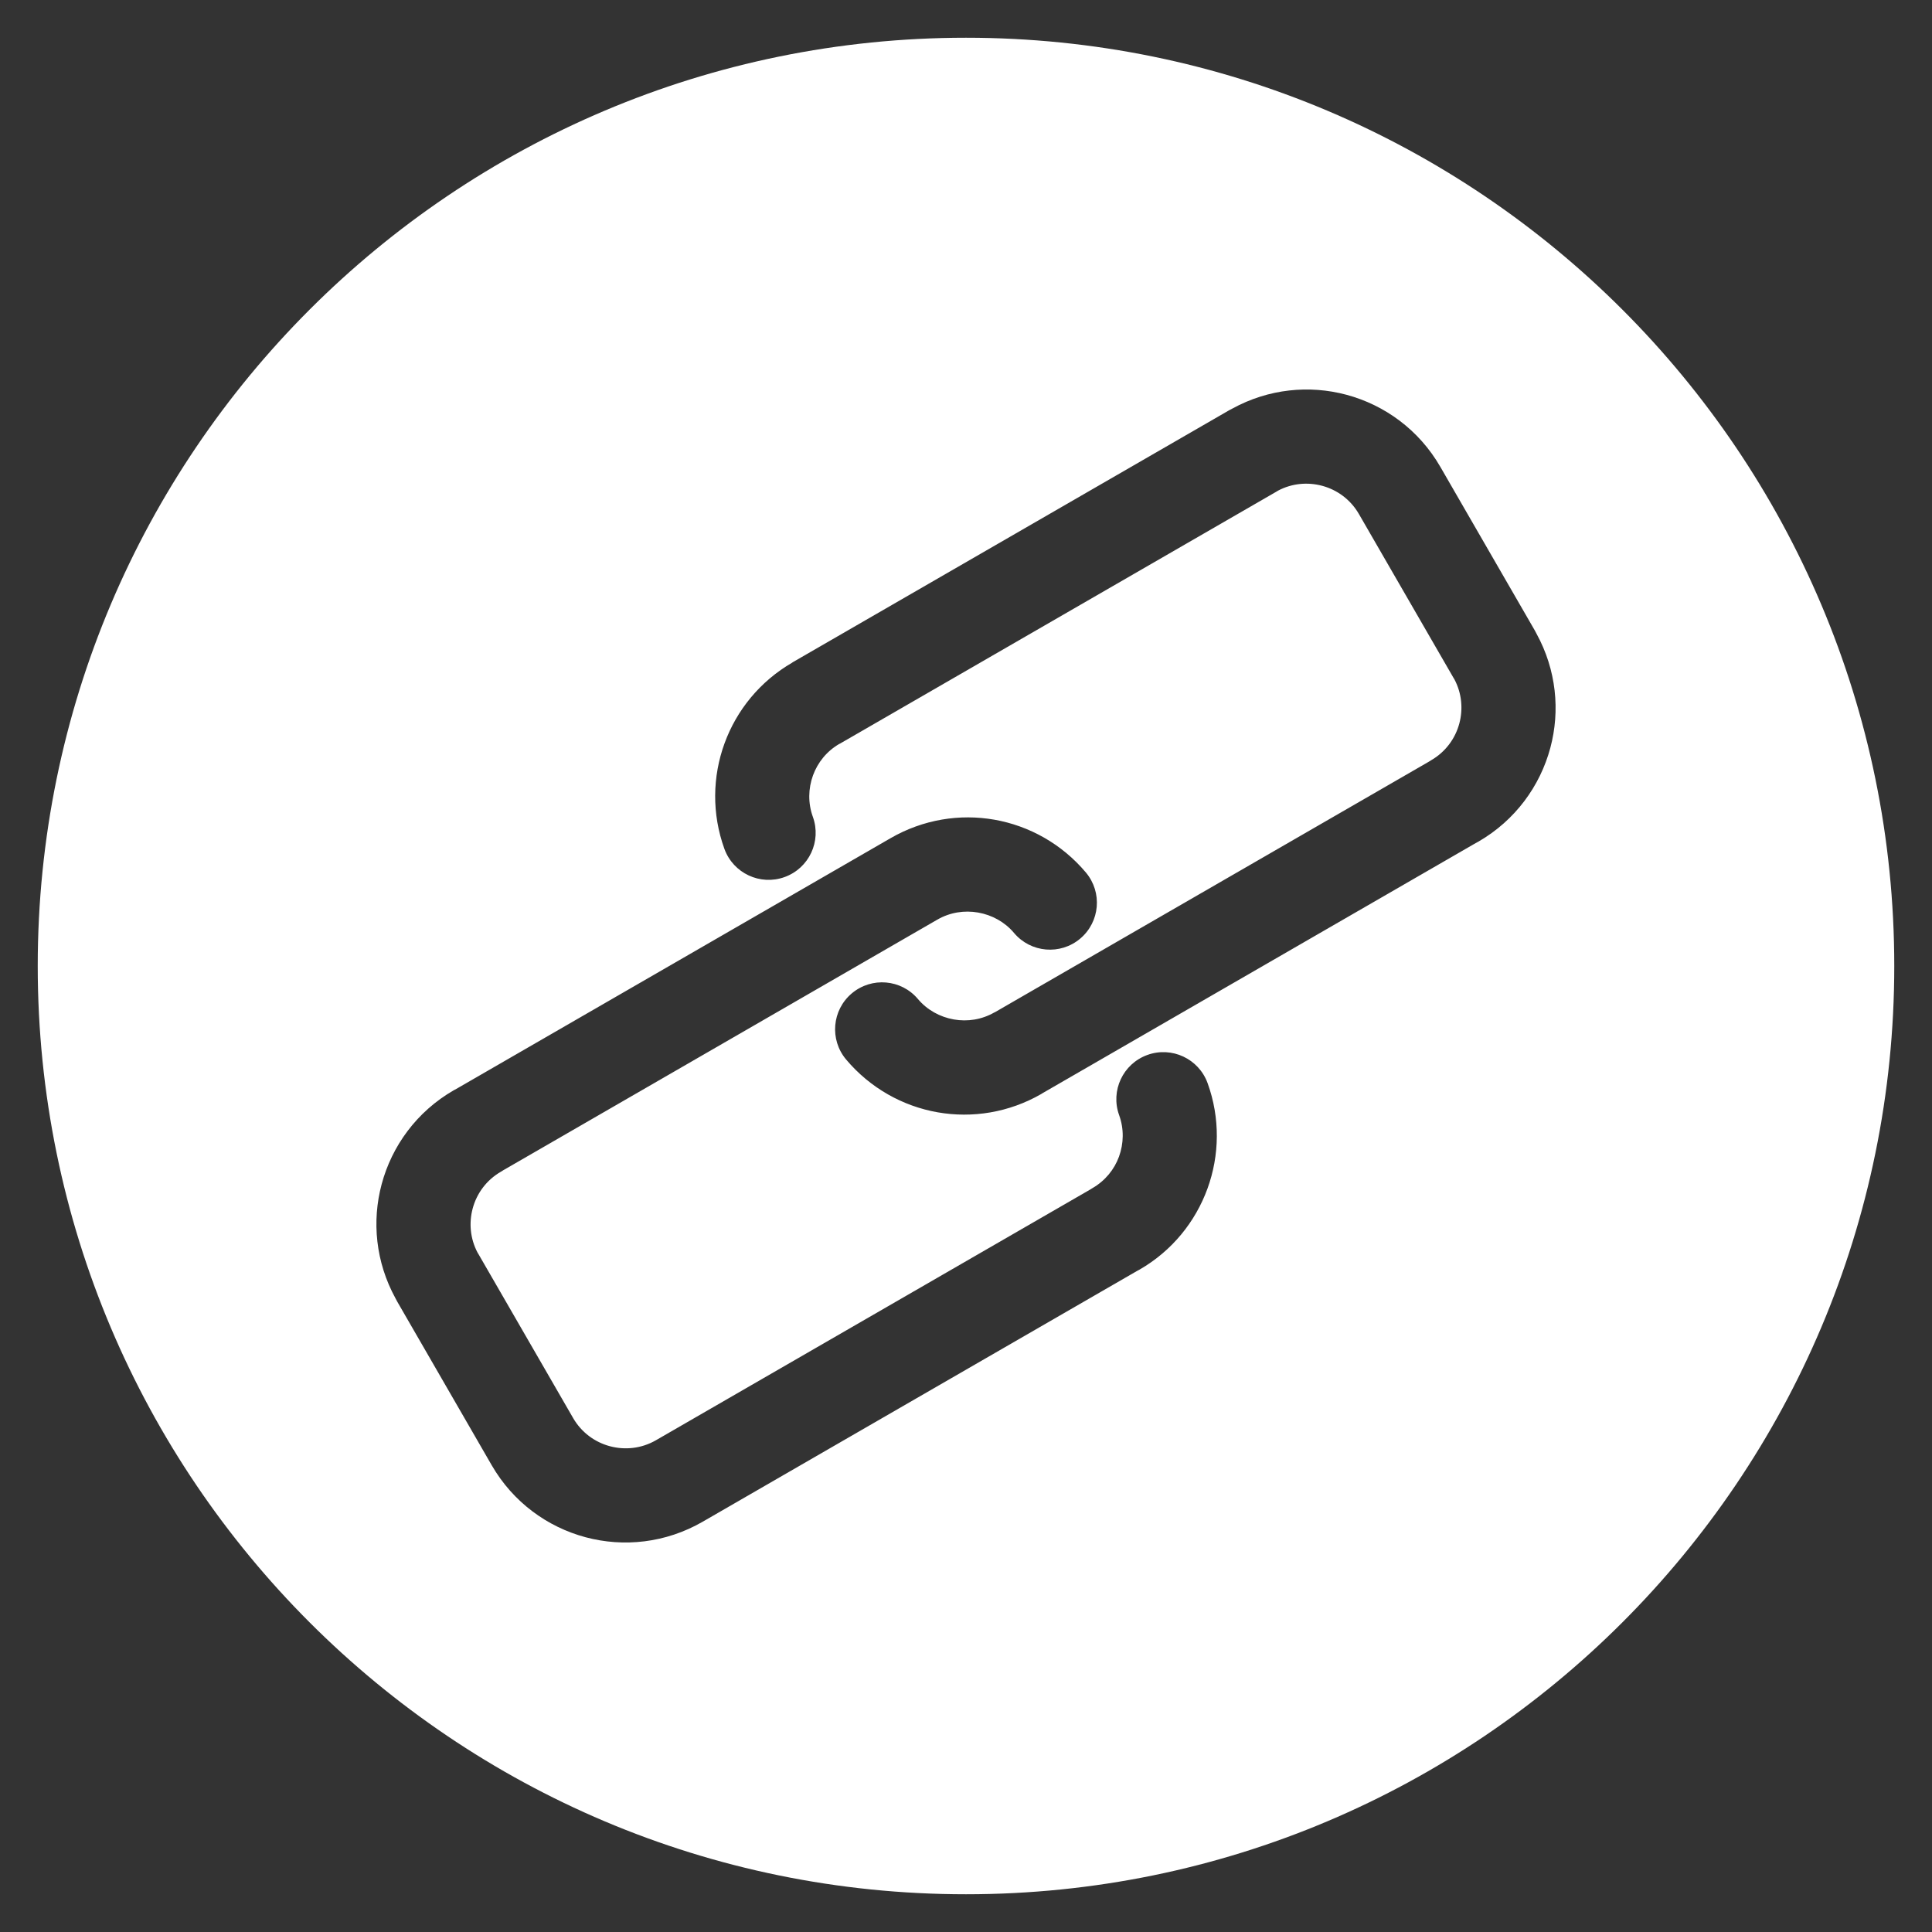 <svg width="512" height="512" viewBox="0 0 512 512" fill="none" xmlns="http://www.w3.org/2000/svg">
<rect x="0" y="0" width="512" height="512" fill="#333333" stroke="none"/>
<path fill-rule="evenodd" clip-rule="evenodd" d="M256 10C391.862 10 502 120.138 502 256C502 391.862 391.862 502 256 502C120.138 502 10 391.862 10 256C10 120.138 120.138 10 256 10ZM215.412 216.458C214.105 212.853 214.182 208.96 215.458 205.469C216.702 202.064 219.094 199.066 222.457 197.125L222.493 197.104L222.505 197.125L338.219 130.317C338.379 130.225 338.534 130.129 338.688 130.03C342.387 128.072 346.559 127.716 350.377 128.739C354.344 129.802 357.905 132.377 360.118 136.21L385.156 179.577C385.248 179.736 385.344 179.892 385.442 180.046C387.4 183.745 387.757 187.917 386.734 191.736C385.671 195.703 383.096 199.263 379.263 201.477C379.043 201.604 378.83 201.738 378.621 201.876L263.56 268.307L263.548 268.285C260.187 270.226 256.384 270.795 252.796 270.168C249.115 269.524 245.71 267.661 243.271 264.762C238.848 259.503 231 258.826 225.742 263.248C220.484 267.671 219.806 275.519 224.228 280.777C230.589 288.338 239.258 293.16 248.499 294.776C257.623 296.372 267.358 294.884 276.048 289.866L276.036 289.845L391.067 223.432C391.301 223.315 391.534 223.191 391.764 223.058C401.564 217.4 408.143 208.307 410.856 198.181C413.487 188.36 412.462 177.541 407.189 167.928C407.051 167.641 406.901 167.357 406.738 167.077L381.7 123.71C376.042 113.91 366.948 107.331 356.822 104.618C347 101.986 336.181 103.012 326.568 108.285C326.281 108.423 325.997 108.573 325.717 108.735L210.003 175.543L210.015 175.564C201.346 180.58 195.199 188.268 192.018 196.973C188.791 205.802 188.621 215.709 191.971 224.954C194.317 231.426 201.466 234.771 207.938 232.425C214.413 230.079 217.758 222.93 215.412 216.458V216.458ZM296.588 295.541C297.895 299.147 297.818 303.038 296.542 306.53C295.306 309.913 292.899 312.909 289.494 314.875C289.274 315.002 289.06 315.136 288.851 315.274L173.769 381.716C169.959 383.894 165.598 384.326 161.621 383.261C157.654 382.198 154.093 379.623 151.88 375.789L126.842 332.422C126.75 332.263 126.654 332.107 126.556 331.953C124.598 328.254 124.242 324.082 125.265 320.263C126.328 316.296 128.903 312.735 132.736 310.521C132.956 310.394 133.169 310.26 133.379 310.122L248.402 243.714C251.771 241.769 255.591 241.2 259.204 241.832C262.885 242.476 266.29 244.339 268.728 247.238C273.151 252.496 280.999 253.174 286.257 248.752C291.516 244.329 292.193 236.481 287.771 231.223C281.41 223.662 272.741 218.84 263.5 217.224C254.399 215.632 244.682 217.12 235.999 222.133L120.932 288.567C120.698 288.684 120.465 288.808 120.236 288.941C110.436 294.599 103.857 303.692 101.144 313.819C98.512 323.64 99.538 334.459 104.811 344.073C104.949 344.36 105.099 344.644 105.262 344.924L130.3 388.291C135.958 398.091 145.051 404.67 155.177 407.383C165.271 410.087 176.419 408.93 186.229 403.267L301.3 336.831C301.534 336.714 301.767 336.59 301.996 336.457C310.643 331.465 316.787 323.766 319.981 315.027C323.208 306.197 323.378 296.291 320.027 287.046C317.681 280.574 310.532 277.229 304.06 279.575C297.587 281.92 294.242 289.069 296.588 295.541V295.541Z" fill="white"/>
</svg>

